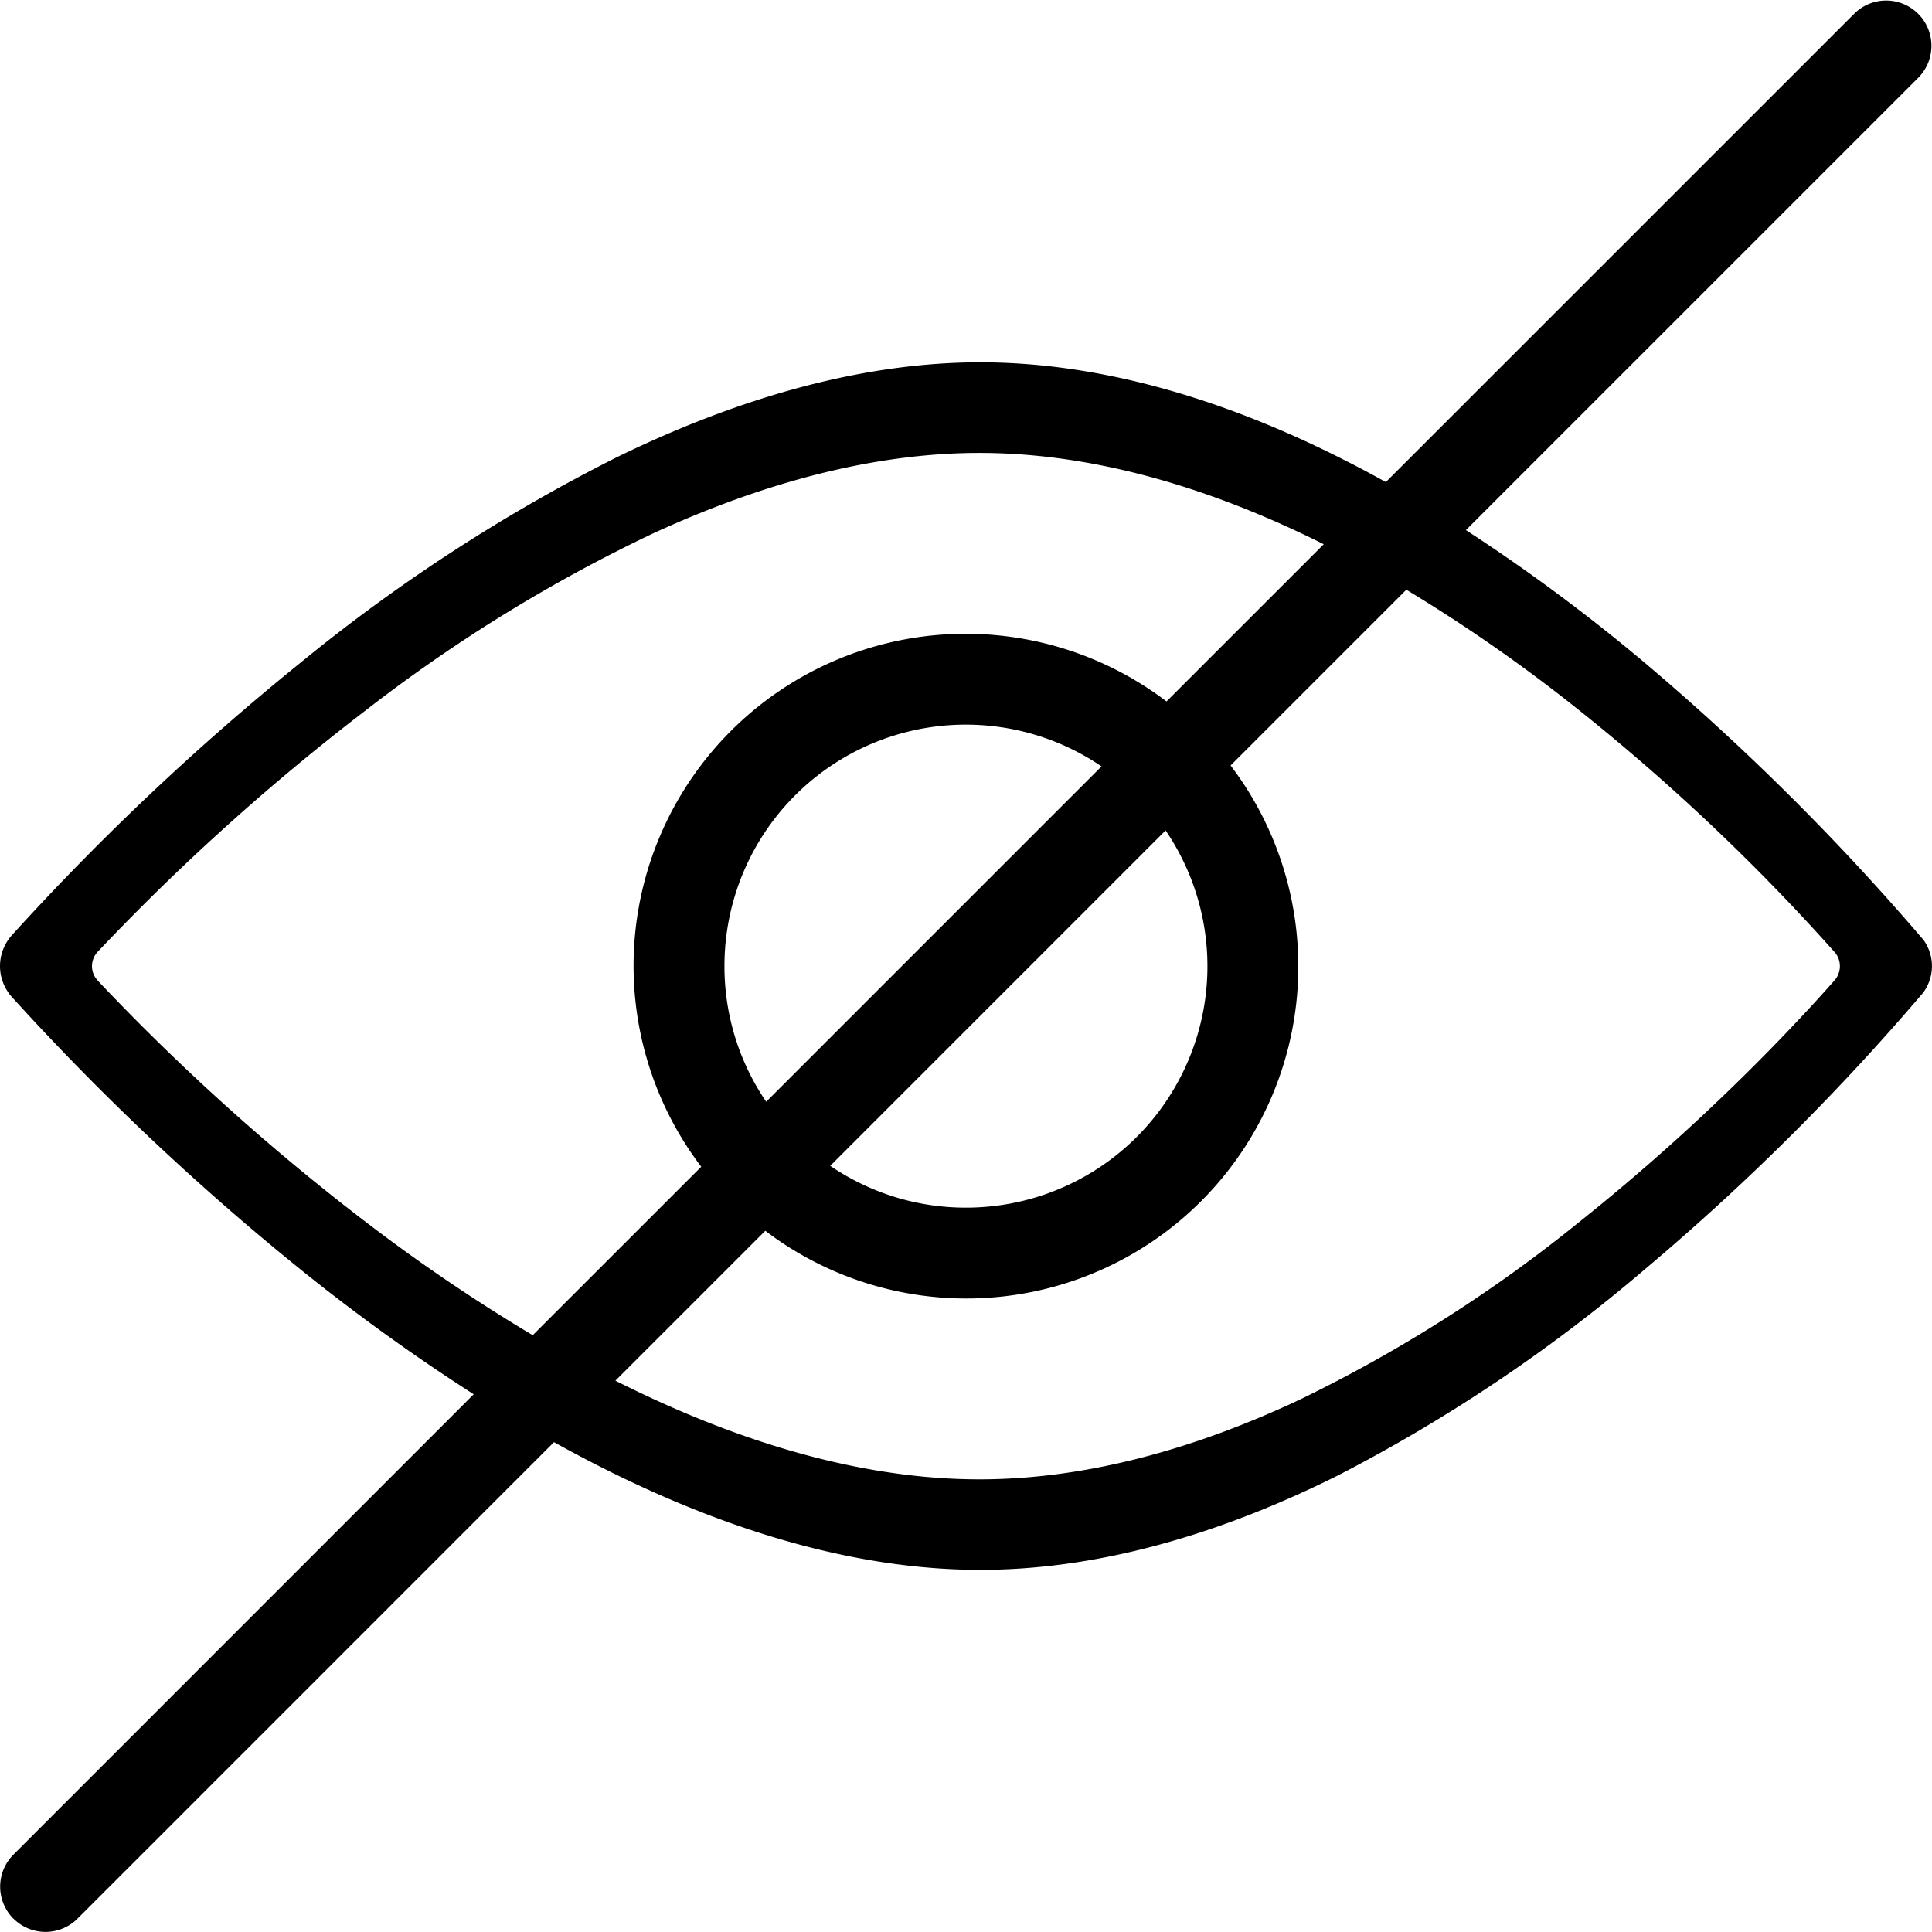 <svg xmlns="http://www.w3.org/2000/svg" width="128" height="127.997"><defs/><path d="M.89 127.118a3 3 0 010-4.244l30.494-30.5a130.417 130.417 0 01-11.594-8.368A170.455 170.455 0 01.778 66.043a3.056 3.056 0 010-4.073A170.39 170.39 0 0119.79 44.004a113.622 113.622 0 0121.149-13.747c8.523-4.148 16.6-6.252 24-6.252s15.375 2.1 23.688 6.252q1.586.791 3.188 1.682L122.879.878a3 3 0 014.242 4.242l-30 30a119.828 119.828 0 0111.96 8.885 160.4 160.4 0 0118.363 18.278 2.96 2.96 0 01-.03 3.486 156.858 156.858 0 01-18.333 18.236A106.156 106.156 0 0188.63 97.757c-8.315 4.146-16.286 6.25-23.687 6.25s-15.476-2.1-24-6.25q-2.1-1.023-4.24-2.211L5.136 127.115a3 3 0 01-4.242 0zm42.419-34.422c7.664 3.527 14.927 5.314 21.582 5.314s13.821-1.787 21.292-5.314a95.55 95.55 0 0018.384-11.686 139.348 139.348 0 0012.714-11.486c2-2.045 3.454-3.652 4.319-4.638a1.433 1.433 0 000-1.749 137.84 137.84 0 00-17.033-16.124 106.183 106.183 0 00-11.393-7.943L81.53 50.714a22 22 0 01-30.827 30.829l-9.931 9.931q1.276.642 2.537 1.222zm0-57.376a103.1 103.1 0 00-19.014 11.693A149.914 149.914 0 006.51 63.019a1.4 1.4 0 00-.416.991 1.377 1.377 0 00.416.988v.007a148.44 148.44 0 0017.785 16 116.016 116.016 0 0011 7.456L46.459 77.3a22 22 0 0130.826-30.828l10.416-10.415q-.761-.381-1.518-.738c-7.471-3.524-14.636-5.311-21.292-5.311s-13.916 1.788-21.58 5.312zm20.688 44.69a15.993 15.993 0 0013.227-24.991l-22.218 22.22a15.908 15.908 0 008.993 2.771zm-16-16a15.912 15.912 0 002.766 8.983l22.216-22.217A15.991 15.991 0 0047.997 64.01z"/></svg>